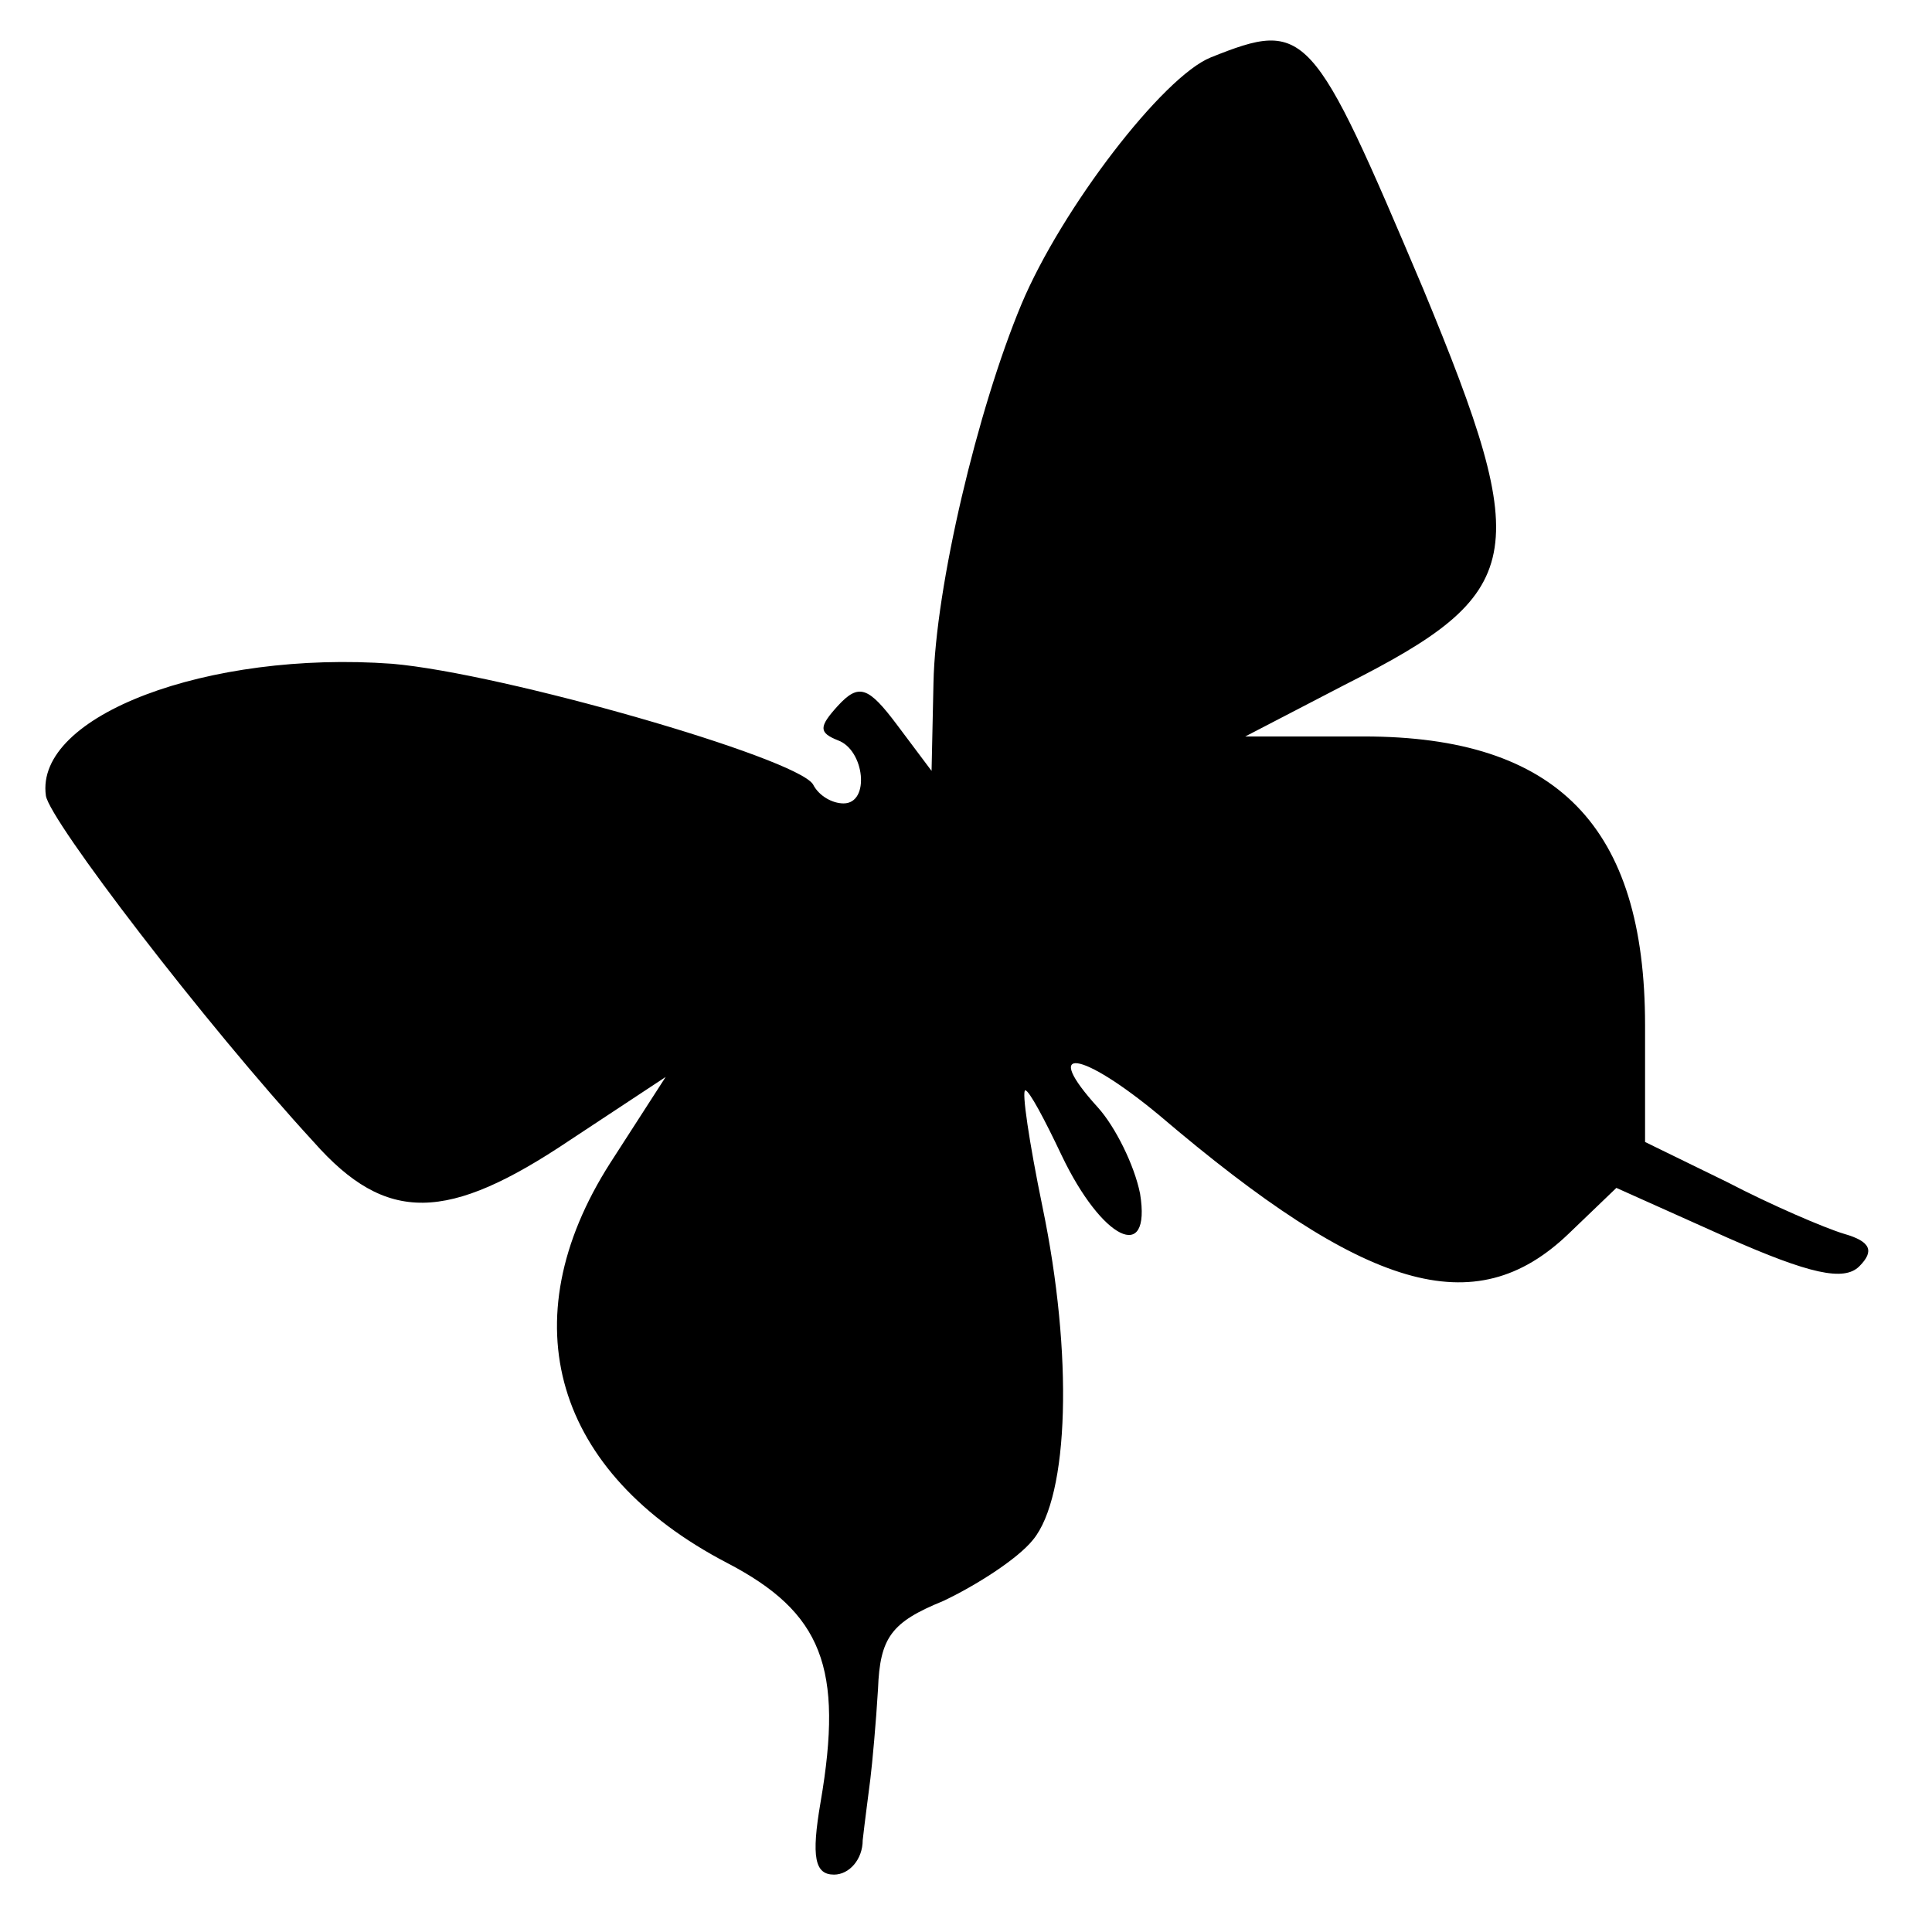 <?xml version="1.0" standalone="no"?>
<!DOCTYPE svg PUBLIC "-//W3C//DTD SVG 20010904//EN"
 "http://www.w3.org/TR/2001/REC-SVG-20010904/DTD/svg10.dtd">
<svg version="1.0" xmlns="http://www.w3.org/2000/svg"
 width="101pt" height="101pt" viewBox="0 0 101 101"
 preserveAspectRatio="xMidYMid meet">
<g transform="translate(0,101) scale(0.1,-0.1)"
fill="#000000" stroke="none">
<path d="M633 980 c-25 -10 -78 -79 -99 -129 -23 -55 -45 -148 -46 -198 l-1
-46 -18 24 c-15 20 -20 22 -31 10 -10 -11 -10 -14 0 -18 14 -5 17 -33 3 -33
-6 0 -13 4 -16 10 -9 14 -162 58 -220 63 -96 7 -187 -27 -181 -69 2 -13 83
-119 140 -181 38 -43 70 -42 134 1 l50 33 -29 -45 c-53 -83 -29 -162 61 -209
50 -26 61 -55 49 -125 -5 -29 -3 -38 7 -38 8 0 15 8 15 18 1 9 3 24 4 32 1 8
3 30 4 47 1 27 7 35 34 46 17 8 39 22 47 32 19 23 21 97 5 174 -7 34 -11 61
-9 61 2 0 10 -15 19 -34 21 -44 47 -57 41 -20 -3 15 -13 35 -22 45 -30 33 -9
30 32 -4 108 -92 165 -109 214 -62 l25 24 58 -26 c43 -19 61 -23 69 -15 8 8 6
13 -8 17 -10 3 -38 15 -61 27 l-43 21 0 61 c0 104 -46 151 -147 151 l-62 0 52
27 c95 48 99 67 41 207 -58 137 -61 141 -111 121z"/>
</g>
</svg>
